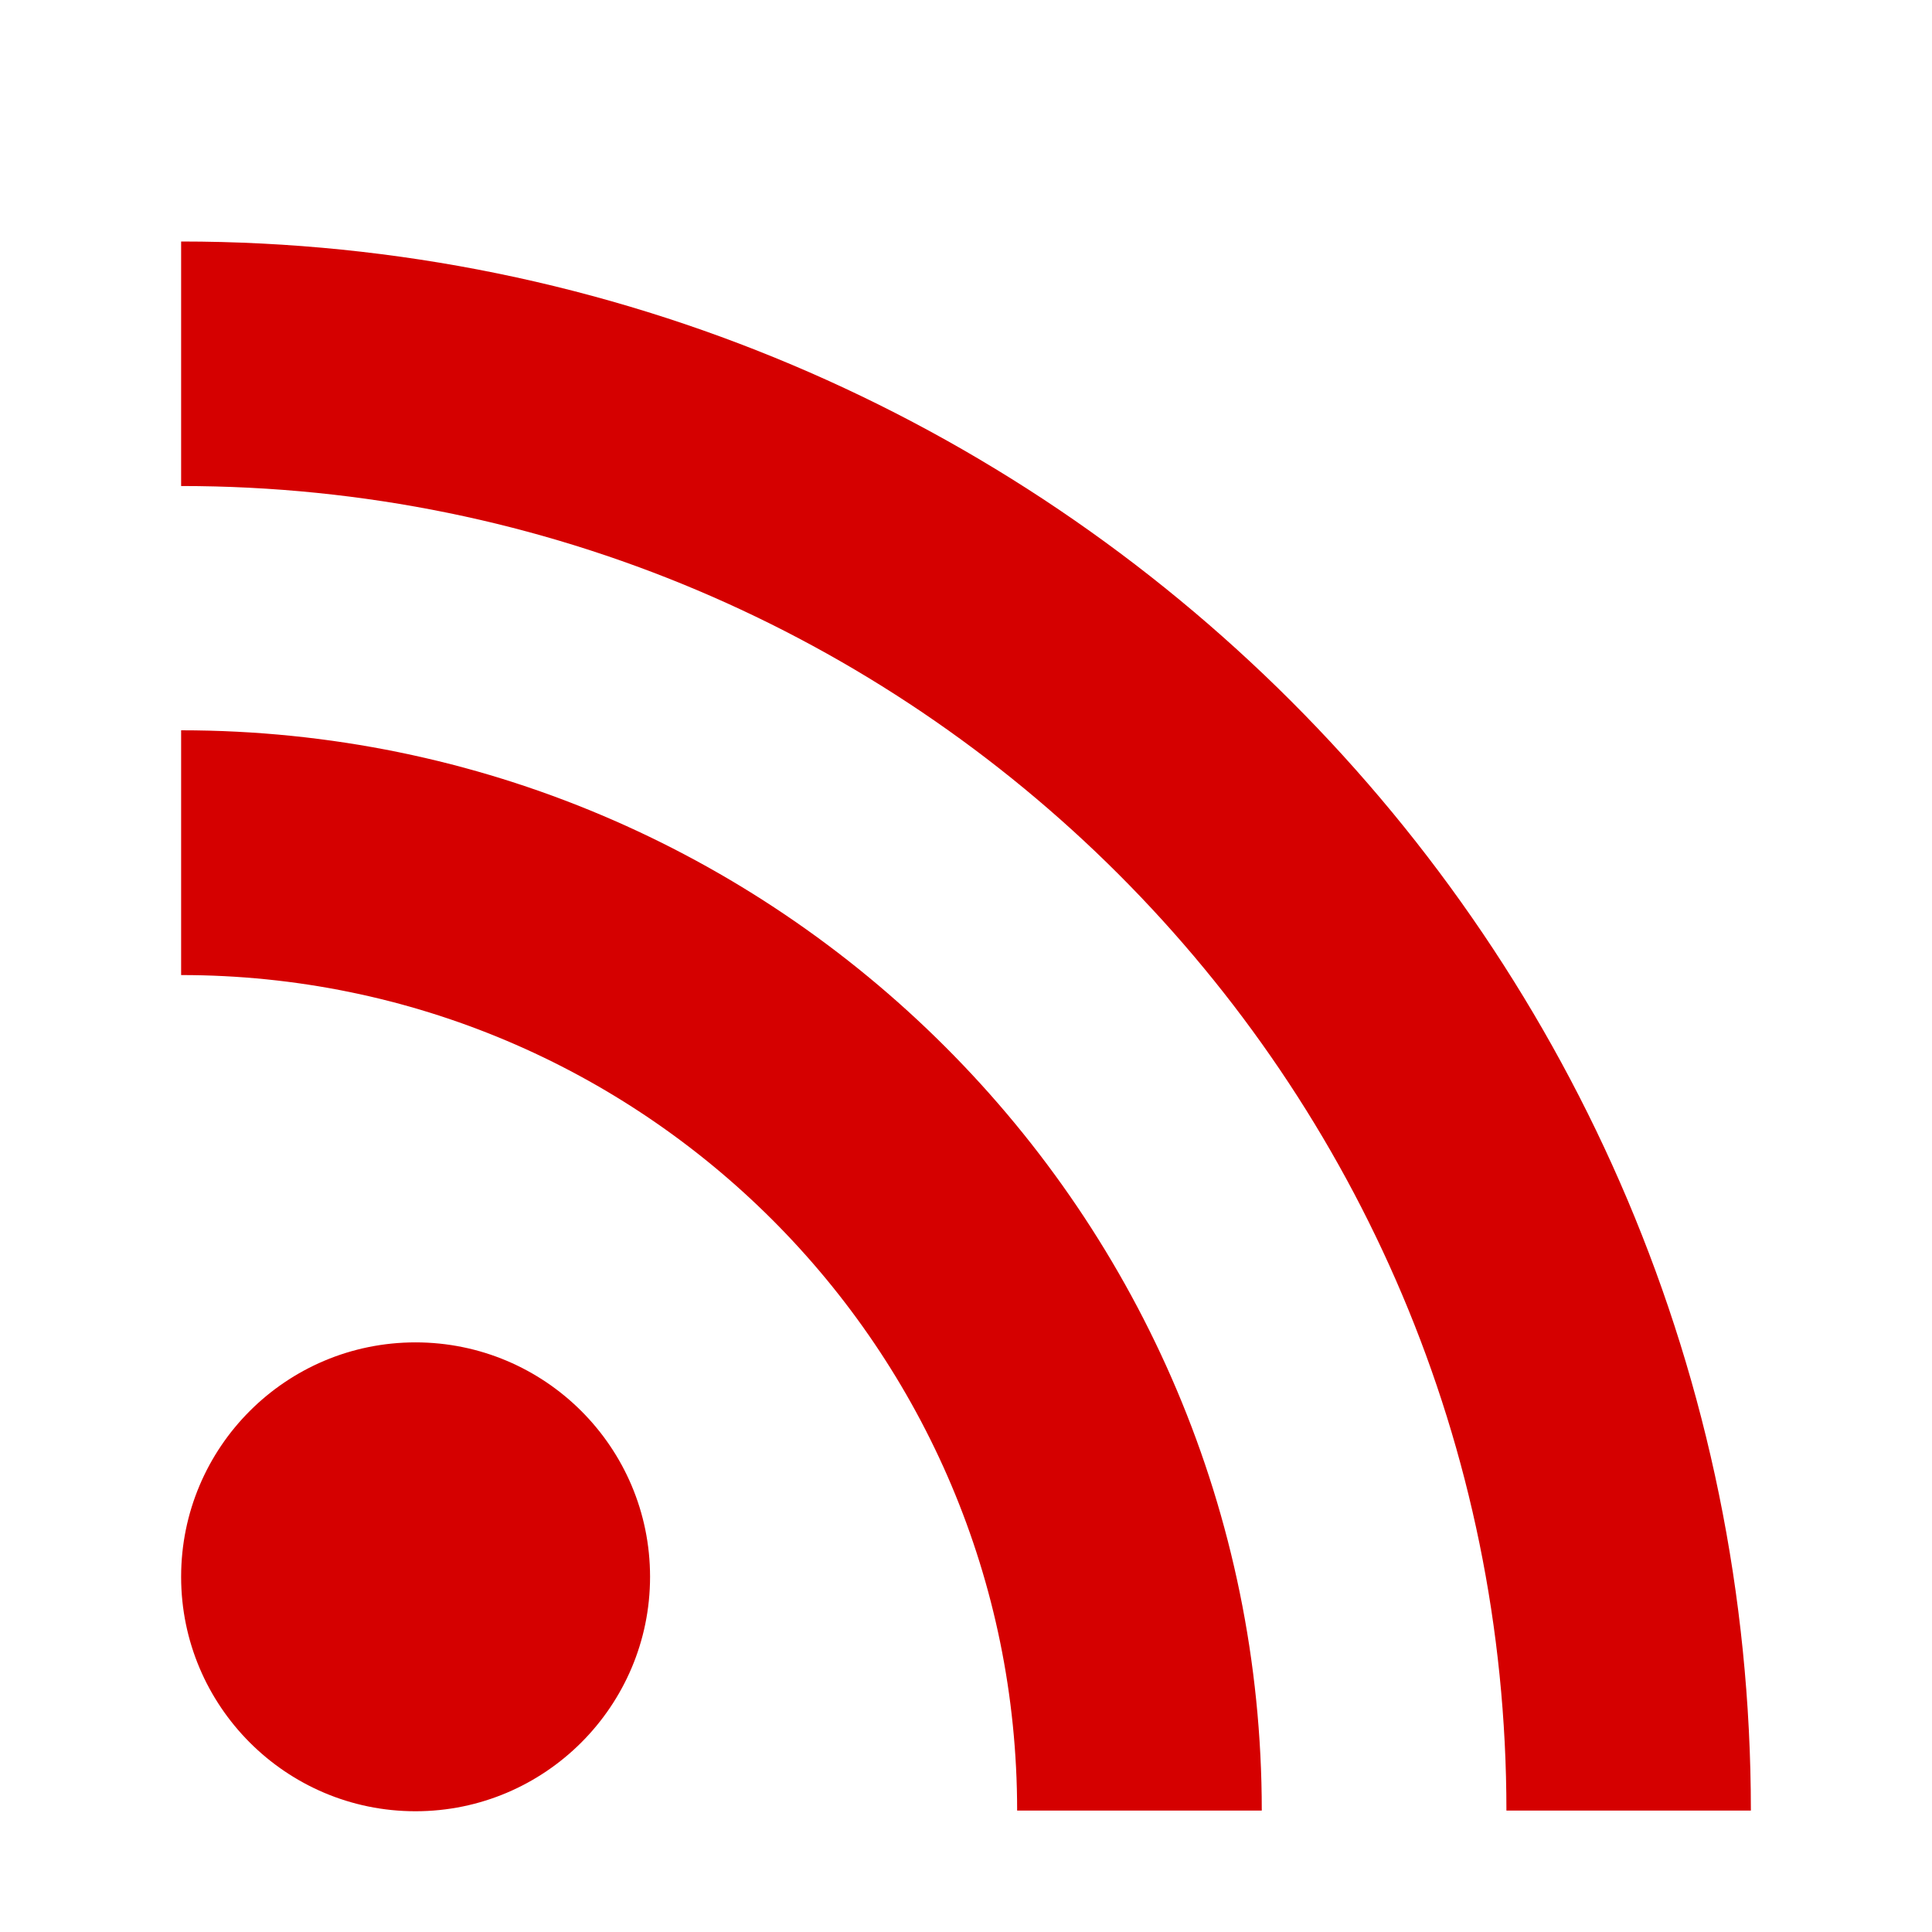 <?xml version="1.0" encoding="UTF-8" standalone="no"?>
<svg
   xmlns:dc="http://purl.org/dc/elements/1.1/"
   xmlns:cc="http://creativecommons.org/ns#"
   xmlns:rdf="http://www.w3.org/1999/02/22-rdf-syntax-ns#"
   xmlns:svg="http://www.w3.org/2000/svg"
   xmlns="http://www.w3.org/2000/svg"
   xmlns:sodipodi="http://sodipodi.sourceforge.net/DTD/sodipodi-0.dtd"
   xmlns:inkscape="http://www.inkscape.org/namespaces/inkscape"
   width="32"
   height="32"
   viewBox="0 0 32 32"
   version="1.1"
   id="svg7"
   sodipodi:docname="amarok_podcast2.svg"
   inkscape:version="0.92.4 (5da689c313, 2019-01-14)">
  <sodipodi:namedview
     pagecolor="#ffffff"
     bordercolor="#666666"
     borderopacity="1"
     objecttolerance="10"
     gridtolerance="10"
     guidetolerance="10"
     inkscape:pageopacity="0"
     inkscape:pageshadow="2"
     inkscape:window-width="1362"
     inkscape:window-height="695"
     id="namedview9"
     showgrid="true"
     inkscape:zoom="16.09375"
     inkscape:cx="16"
     inkscape:cy="16"
     inkscape:window-x="0"
     inkscape:window-y="0"
     inkscape:window-maximized="1"
     inkscape:current-layer="svg7">
    <inkscape:grid
       type="xygrid"
       id="grid818" />
  </sodipodi:namedview>
  <defs
     id="defs3">
    <style
       type="text/css"
       id="current-color-scheme">
   .ColorScheme-Text { color:#5c616c; } .ColorScheme-Highlight { color:#5294e2; } .ColorScheme-ButtonBackground { color:#d3dae3; }
  </style>
  </defs>
  <path
     style="color:#5c616c;opacity:1;fill:#d50000;fill-opacity:1;stroke-width:1.857"
     class="ColorScheme-Text"
     d="m 3,4 v 4.05 c 12.122,0 21.951,9.819 21.951,21.939 H 29 C 29,15.635 17.358,4.002 3,4 Z m 0,8.096 v 4.054 c 7.648,0 13.847,6.195 13.847,13.839 h 4.052 C 20.899,20.11 12.884,12.096 3,12.096 Z M 6.882,22.234 C 4.737,22.234 3,23.972 3,26.117 3,28.257 4.737,30 6.882,30 9.026,30 10.767,28.257 10.767,26.117 c 0,-2.145 -1.741,-3.883 -3.885,-3.883 z"
     id="path5"
     inkscape:connector-curvature="0" />
</svg>
